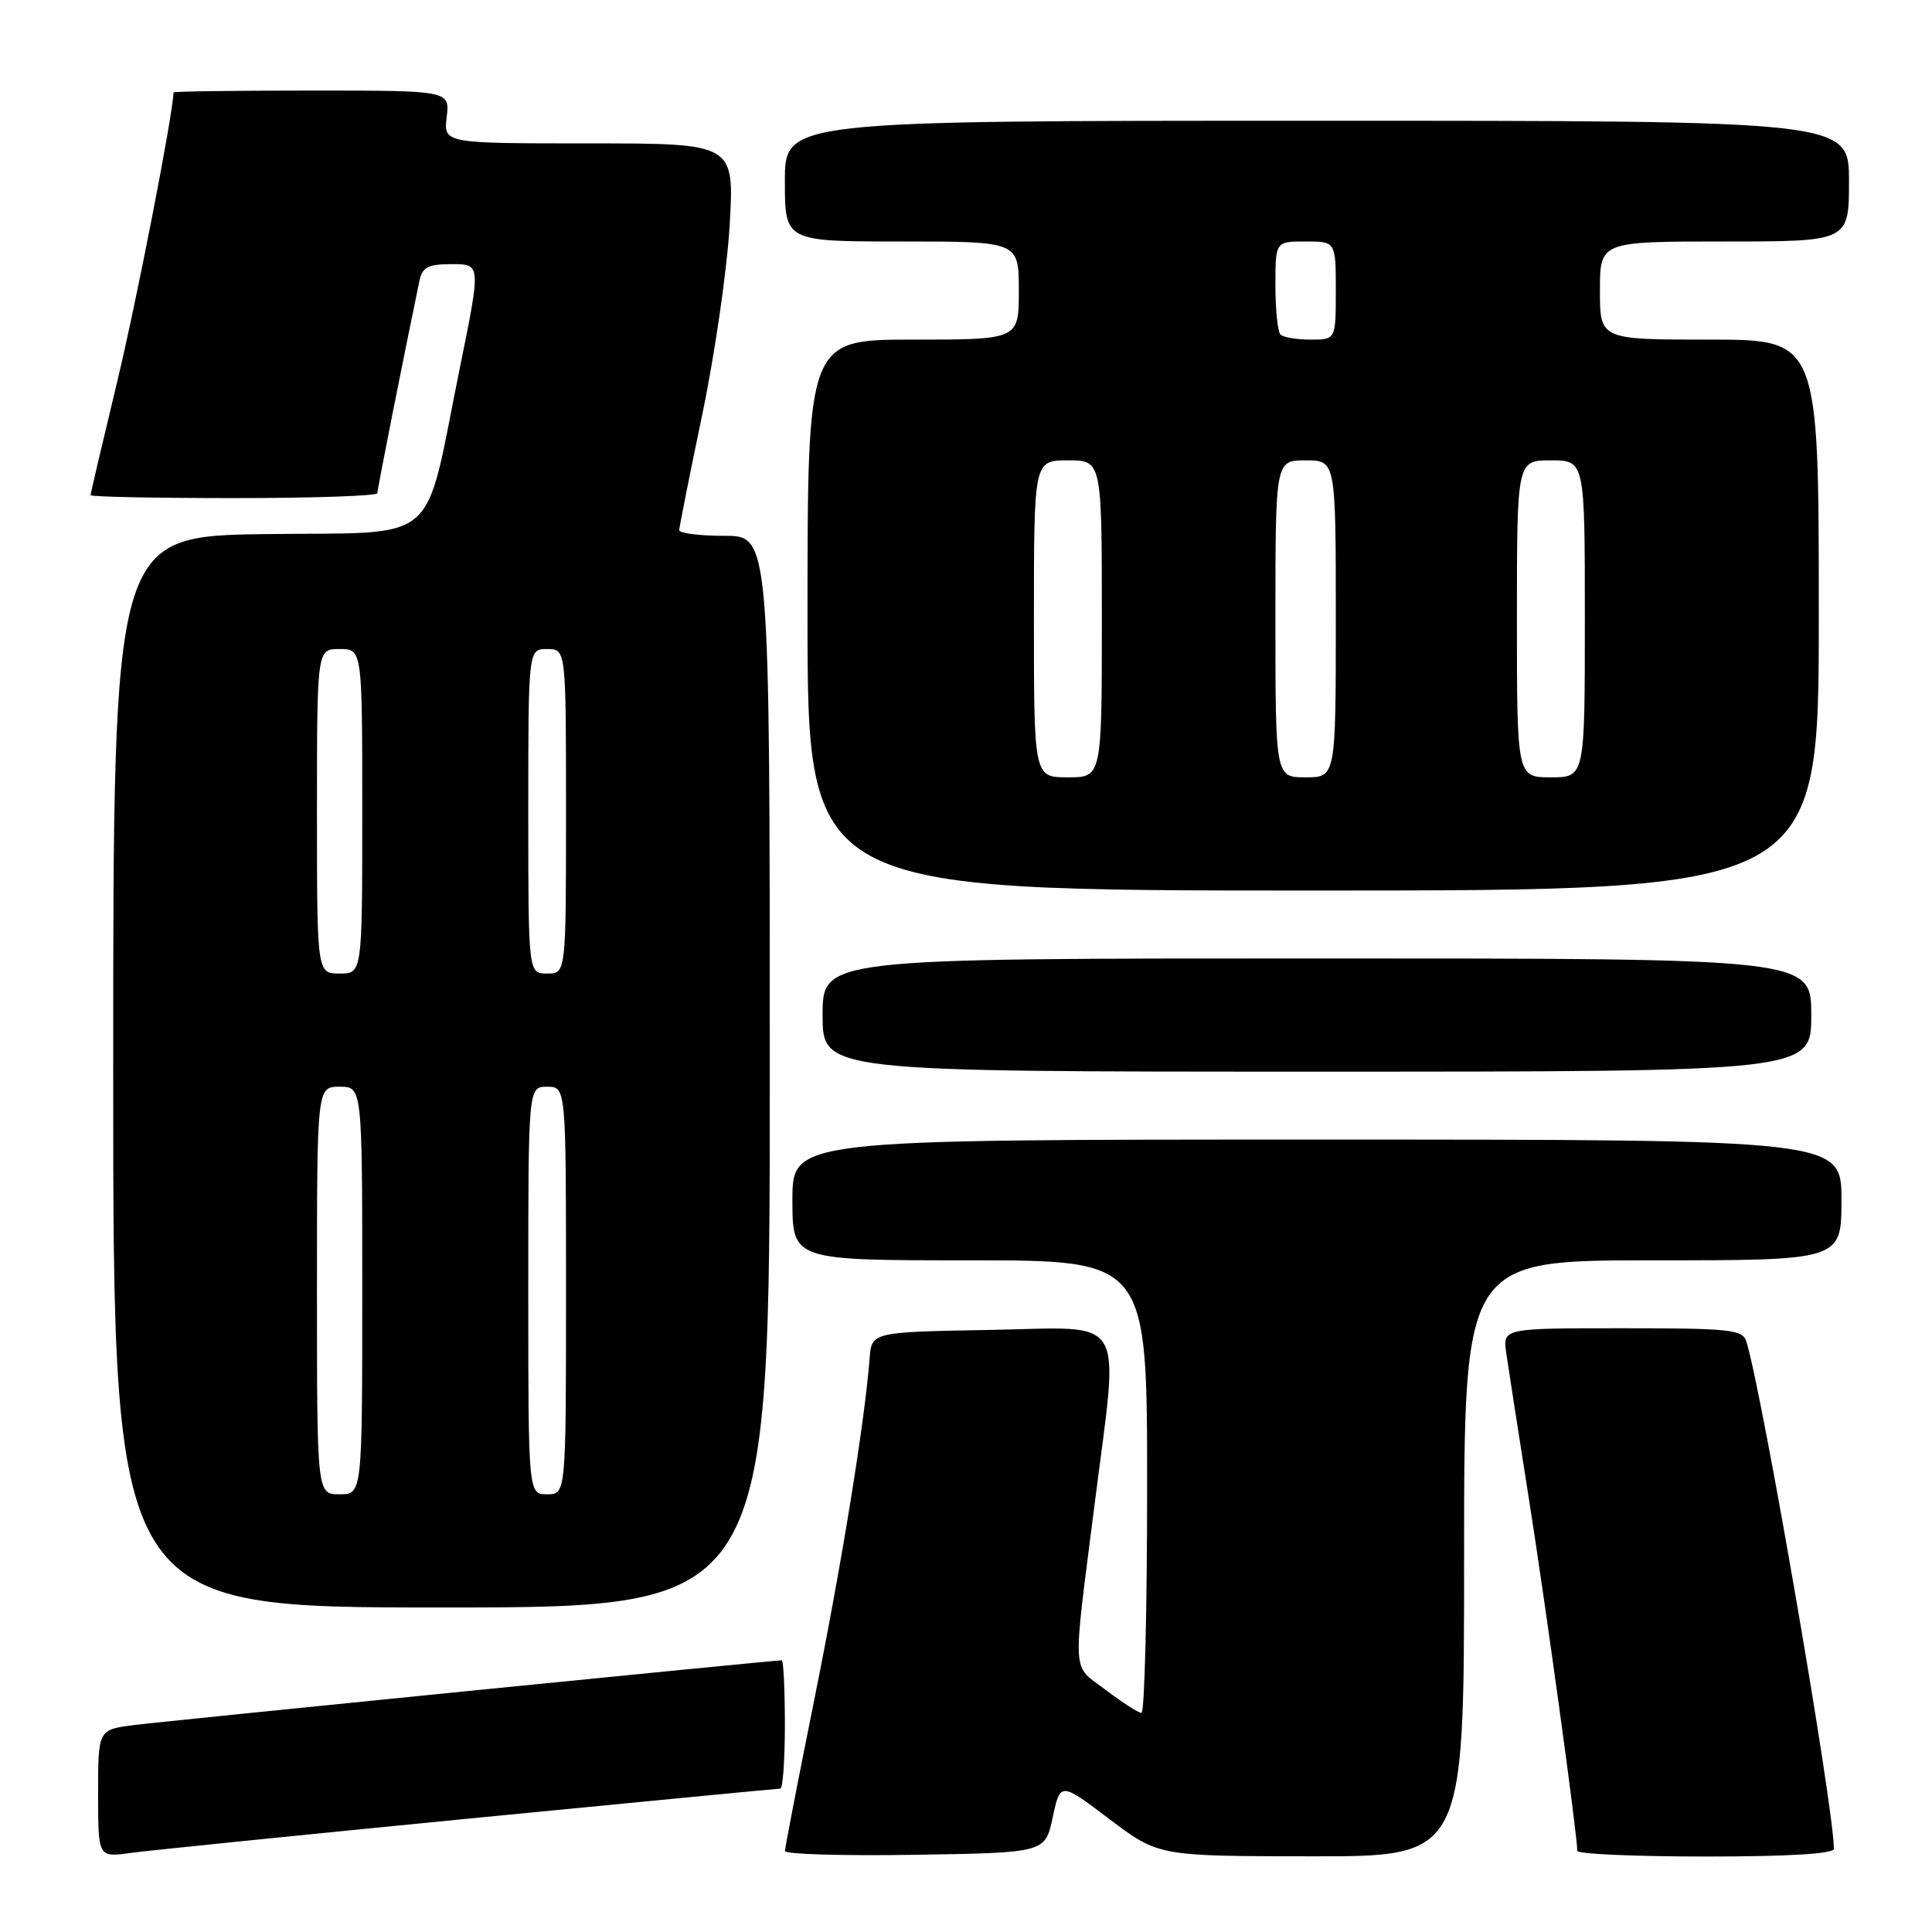 <?xml version="1.0" encoding="UTF-8" standalone="no"?>
<!DOCTYPE svg PUBLIC "-//W3C//DTD SVG 1.1//EN" "http://www.w3.org/Graphics/SVG/1.1/DTD/svg11.dtd" >
<svg xmlns="http://www.w3.org/2000/svg" xmlns:xlink="http://www.w3.org/1999/xlink" version="1.1" viewBox="0 0 256 256">
 <g >
 <path fill="currentColor"
d=" M 62.15 240.97 C 84.51 238.79 103.08 237.00 103.40 237.00 C 103.73 237.00 104.00 233.18 104.00 228.50 C 104.00 223.82 103.81 220.00 103.59 220.00 C 102.44 220.00 21.82 228.06 17.75 228.58 C 13.00 229.19 13.00 229.19 13.00 237.66 C 13.00 246.12 13.00 246.12 17.25 245.53 C 19.59 245.21 39.79 243.16 62.15 240.97 Z  M 139.49 240.81 C 140.50 236.12 140.50 236.12 147.00 241.04 C 153.50 245.95 153.50 245.95 173.75 245.97 C 194.00 246.00 194.00 246.00 194.00 206.50 C 194.00 167.00 194.00 167.00 219.00 167.00 C 244.00 167.00 244.00 167.00 244.00 159.00 C 244.00 151.00 244.00 151.00 174.50 151.00 C 105.00 151.00 105.00 151.00 105.00 159.00 C 105.00 167.00 105.00 167.00 128.50 167.00 C 152.00 167.00 152.00 167.00 152.00 197.00 C 152.00 213.50 151.66 226.99 151.25 226.97 C 150.84 226.96 148.71 225.59 146.52 223.93 C 141.95 220.48 142.08 222.65 145.06 199.18 C 148.29 173.69 149.62 175.90 131.25 176.22 C 115.50 176.50 115.50 176.50 115.23 180.00 C 114.58 188.39 111.58 206.94 107.94 225.00 C 105.78 235.72 104.01 244.85 104.01 245.27 C 104.00 245.70 111.76 245.92 121.24 245.77 C 138.49 245.50 138.49 245.50 139.49 240.81 Z  M 243.00 244.97 C 243.00 239.55 233.54 184.70 231.40 177.75 C 230.92 176.18 229.24 176.00 215.00 176.00 C 199.13 176.00 199.13 176.00 199.58 179.25 C 199.84 181.04 201.18 189.70 202.57 198.50 C 204.78 212.48 209.00 243.13 209.00 245.25 C 209.00 245.66 216.65 246.00 226.00 246.00 C 237.01 246.00 243.00 245.64 243.00 244.97 Z  M 102.00 142.00 C 102.00 71.00 102.00 71.00 96.00 71.00 C 92.70 71.00 90.00 70.66 90.00 70.25 C 90.01 69.84 91.37 62.98 93.04 55.00 C 94.71 47.02 96.35 35.66 96.69 29.75 C 97.30 19.00 97.30 19.00 78.04 19.00 C 58.78 19.00 58.78 19.00 59.19 15.50 C 59.60 12.00 59.60 12.00 41.30 12.00 C 31.23 12.00 23.00 12.11 22.99 12.25 C 22.93 15.12 18.09 39.96 15.48 50.78 C 13.57 58.72 12.00 65.40 12.00 65.61 C 12.00 65.83 20.55 66.00 31.00 66.00 C 41.45 66.00 50.00 65.71 50.00 65.35 C 50.00 64.83 53.56 46.87 55.57 37.25 C 55.96 35.39 56.70 35.00 59.88 35.00 C 63.73 35.00 63.73 35.00 60.93 48.75 C 56.07 72.71 58.69 70.46 35.25 70.77 C 15.00 71.04 15.00 71.04 15.00 142.02 C 15.00 213.00 15.00 213.00 58.50 213.00 C 102.00 213.00 102.00 213.00 102.00 142.00 Z  M 240.00 134.50 C 240.00 127.00 240.00 127.00 174.50 127.00 C 109.00 127.00 109.00 127.00 109.00 134.50 C 109.00 142.00 109.00 142.00 174.50 142.00 C 240.00 142.00 240.00 142.00 240.00 134.50 Z  M 241.00 81.50 C 241.00 45.00 241.00 45.00 226.50 45.00 C 212.00 45.00 212.00 45.00 212.00 38.50 C 212.00 32.00 212.00 32.00 228.50 32.00 C 245.00 32.00 245.00 32.00 245.00 24.00 C 245.00 16.00 245.00 16.00 174.50 16.00 C 104.00 16.00 104.00 16.00 104.00 24.00 C 104.00 32.00 104.00 32.00 119.50 32.00 C 135.00 32.00 135.00 32.00 135.00 38.50 C 135.00 45.00 135.00 45.00 121.00 45.00 C 107.00 45.00 107.00 45.00 107.00 81.50 C 107.00 118.00 107.00 118.00 174.00 118.00 C 241.00 118.00 241.00 118.00 241.00 81.50 Z  M 42.00 171.00 C 42.00 144.00 42.00 144.00 45.00 144.00 C 48.00 144.00 48.00 144.00 48.00 171.00 C 48.00 198.00 48.00 198.00 45.00 198.00 C 42.00 198.00 42.00 198.00 42.00 171.00 Z  M 70.00 171.00 C 70.00 144.00 70.00 144.00 72.50 144.00 C 75.00 144.00 75.00 144.00 75.00 171.00 C 75.00 198.00 75.00 198.00 72.50 198.00 C 70.00 198.00 70.00 198.00 70.00 171.00 Z  M 42.00 107.50 C 42.00 86.00 42.00 86.00 45.00 86.00 C 48.00 86.00 48.00 86.00 48.00 107.50 C 48.00 129.00 48.00 129.00 45.00 129.00 C 42.00 129.00 42.00 129.00 42.00 107.50 Z  M 70.00 107.50 C 70.00 86.00 70.00 86.00 72.50 86.00 C 75.00 86.00 75.00 86.00 75.00 107.50 C 75.00 129.00 75.00 129.00 72.50 129.00 C 70.00 129.00 70.00 129.00 70.00 107.50 Z  M 137.00 82.00 C 137.00 61.00 137.00 61.00 141.50 61.00 C 146.00 61.00 146.00 61.00 146.00 82.00 C 146.00 103.00 146.00 103.00 141.50 103.00 C 137.00 103.00 137.00 103.00 137.00 82.00 Z  M 169.00 82.00 C 169.00 61.00 169.00 61.00 173.00 61.00 C 177.00 61.00 177.00 61.00 177.00 82.00 C 177.00 103.00 177.00 103.00 173.00 103.00 C 169.00 103.00 169.00 103.00 169.00 82.00 Z  M 201.00 82.00 C 201.00 61.00 201.00 61.00 205.50 61.00 C 210.00 61.00 210.00 61.00 210.00 82.00 C 210.00 103.00 210.00 103.00 205.50 103.00 C 201.00 103.00 201.00 103.00 201.00 82.00 Z  M 169.67 44.33 C 169.30 43.97 169.00 41.04 169.00 37.83 C 169.00 32.00 169.00 32.00 173.00 32.00 C 177.00 32.00 177.00 32.00 177.00 38.50 C 177.00 45.00 177.00 45.00 173.67 45.00 C 171.83 45.00 170.03 44.70 169.67 44.33 Z "/>
</g>
</svg>